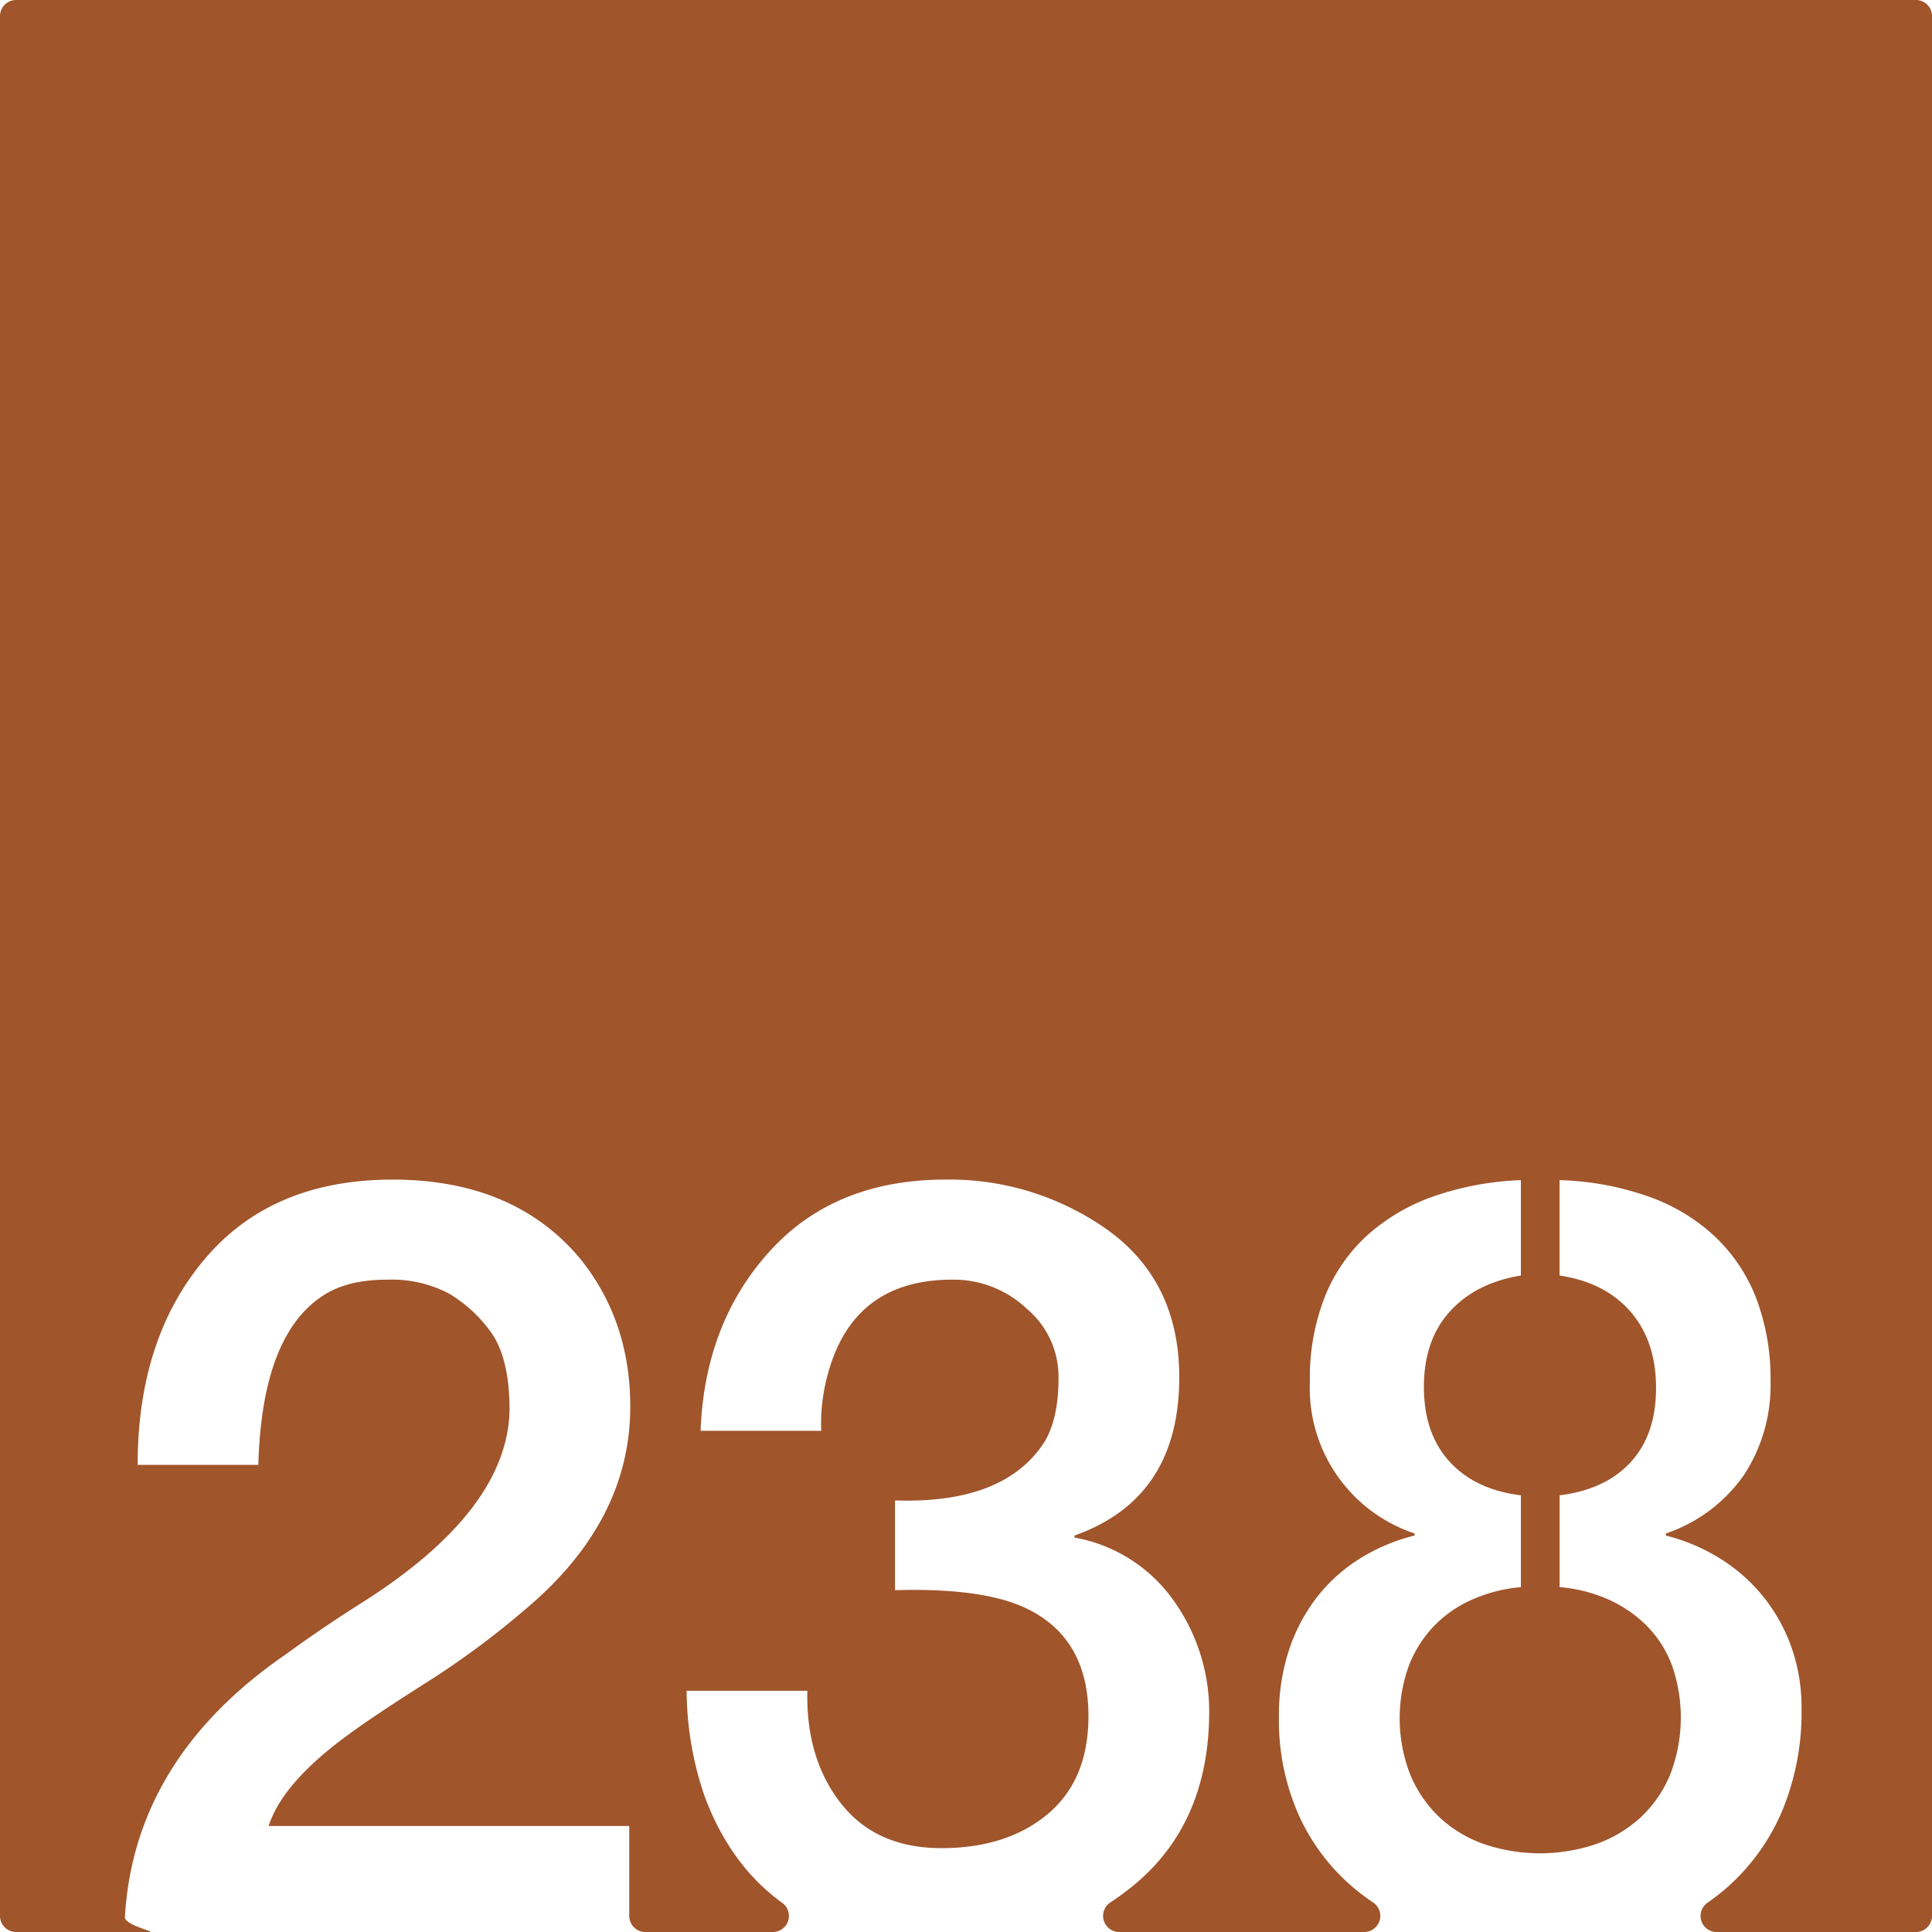 <svg xmlns="http://www.w3.org/2000/svg" width="120mm" height="120mm" viewBox="0 0 340.158 340.157">
  <g id="Zimmernummer">
      <g id="Z-03-238-R">
        <path fill="#A0552B" stroke="none" d="M337.323,0H2.835A2.835,2.835,0,0,0,0,2.835V337.323a2.834,2.834,0,0,0,2.834,2.834h23.42c1.491,0-4.353-1.157-4.265-2.645q1.662-27.975,28.5-46.36,6.355-4.632,13.26-8.991Q89.262,266,89.718,248.376q0-9.264-3.269-13.805a24.447,24.447,0,0,0-7.538-6.9A21.829,21.829,0,0,0,68.1,225.308q-6.631,0-10.808,2.543-11.171,6.811-11.806,30.061H24.237q0-22.251,11.806-36.237T69.1,207.688q21.252,0,32.877,13.714,8.991,10.991,8.991,26.247,0,20.073-18.255,35.511a149.665,149.665,0,0,1-18.073,13.351q-9.447,5.994-14.168,9.536-10.809,8.085-13.169,15.439h63.484v15.837a2.834,2.834,0,0,0,2.834,2.834h22.451a2.828,2.828,0,0,0,1.657-5.122q-9.138-6.627-13.657-18.725a57.891,57.891,0,0,1-3.179-18.619h21.252q-.273,11.9,5.9,19.8t17.71,7.9q11.534,0,18.709-6t7.175-17.255q0-13.623-10.808-18.891-7.629-3.723-23.25-3.27v-15.8q19.345.636,26.338-10.354,2.452-4.086,2.452-11.262a15.673,15.673,0,0,0-5.63-12.169,18.692,18.692,0,0,0-12.9-5.086q-17.71-.09-22.16,16.892a32.545,32.545,0,0,0-1.09,9.718H123.347q.726-18.981,12.17-31.606t30.97-12.624a47.99,47.99,0,0,1,28.7,8.992q12.441,9.081,12.442,25.793,0,21.342-18.436,27.881v.364a27.2,27.2,0,0,1,17.437,11.08,33.6,33.6,0,0,1,6.267,19.8Q212.8,321.3,199.273,332.2q-1.842,1.484-3.786,2.762a2.829,2.829,0,0,0,1.559,5.192H240.2a2.832,2.832,0,0,0,1.546-5.2q-1.577-1.057-3.036-2.252a36.425,36.425,0,0,1-9.9-12.805,41.058,41.058,0,0,1-3.633-17.755,36.576,36.576,0,0,1,1.681-11.353,31.212,31.212,0,0,1,4.767-9.264,29.038,29.038,0,0,1,7.539-6.948,32.955,32.955,0,0,1,9.9-4.223v-.363A26.969,26.969,0,0,1,230.627,243.2a38.868,38.868,0,0,1,2.725-15.122,29.333,29.333,0,0,1,7.675-10.852,34.817,34.817,0,0,1,11.761-6.721,52.719,52.719,0,0,1,14.985-2.725v16.8q-7.9,1.274-12.487,6.313T250.7,244.2q0,8.173,4.5,13.123t12.578,5.95v16.166a26.867,26.867,0,0,0-8.764,2.27,21.285,21.285,0,0,0-6.72,4.769,21.056,21.056,0,0,0-4.315,6.992,27.36,27.36,0,0,0,.318,18.982,21.856,21.856,0,0,0,5.131,7.492,22.134,22.134,0,0,0,7.811,4.723,30.787,30.787,0,0,0,19.8,0,22.619,22.619,0,0,0,7.856-4.723,21.481,21.481,0,0,0,5.177-7.538,27.865,27.865,0,0,0,.363-19.026,19.7,19.7,0,0,0-4.314-6.948,22.423,22.423,0,0,0-6.721-4.723,26.549,26.549,0,0,0-8.81-2.27V263.271q8.084-1,12.534-5.858t4.45-13.033q0-8.263-4.5-13.442t-12.489-6.357v-16.8a51.25,51.25,0,0,1,15.849,2.952,33.4,33.4,0,0,1,11.67,7.129,29.8,29.8,0,0,1,7.175,10.9,39.892,39.892,0,0,1,2.452,14.44,28.82,28.82,0,0,1-4.677,16.484,27.46,27.46,0,0,1-13.76,10.308v.363a33.209,33.209,0,0,1,9.764,4.178,30.117,30.117,0,0,1,12.4,15.621,31.558,31.558,0,0,1,1.725,10.535,45.238,45.238,0,0,1-3.451,18.255,37.455,37.455,0,0,1-9.581,13.306,37.9,37.9,0,0,1-3.544,2.767,2.83,2.83,0,0,0,1.641,5.141h35.079a2.835,2.835,0,0,0,2.835-2.834V2.835A2.835,2.835,0,0,0,337.323,0Z"/>
      </g>
    </g>
</svg>
